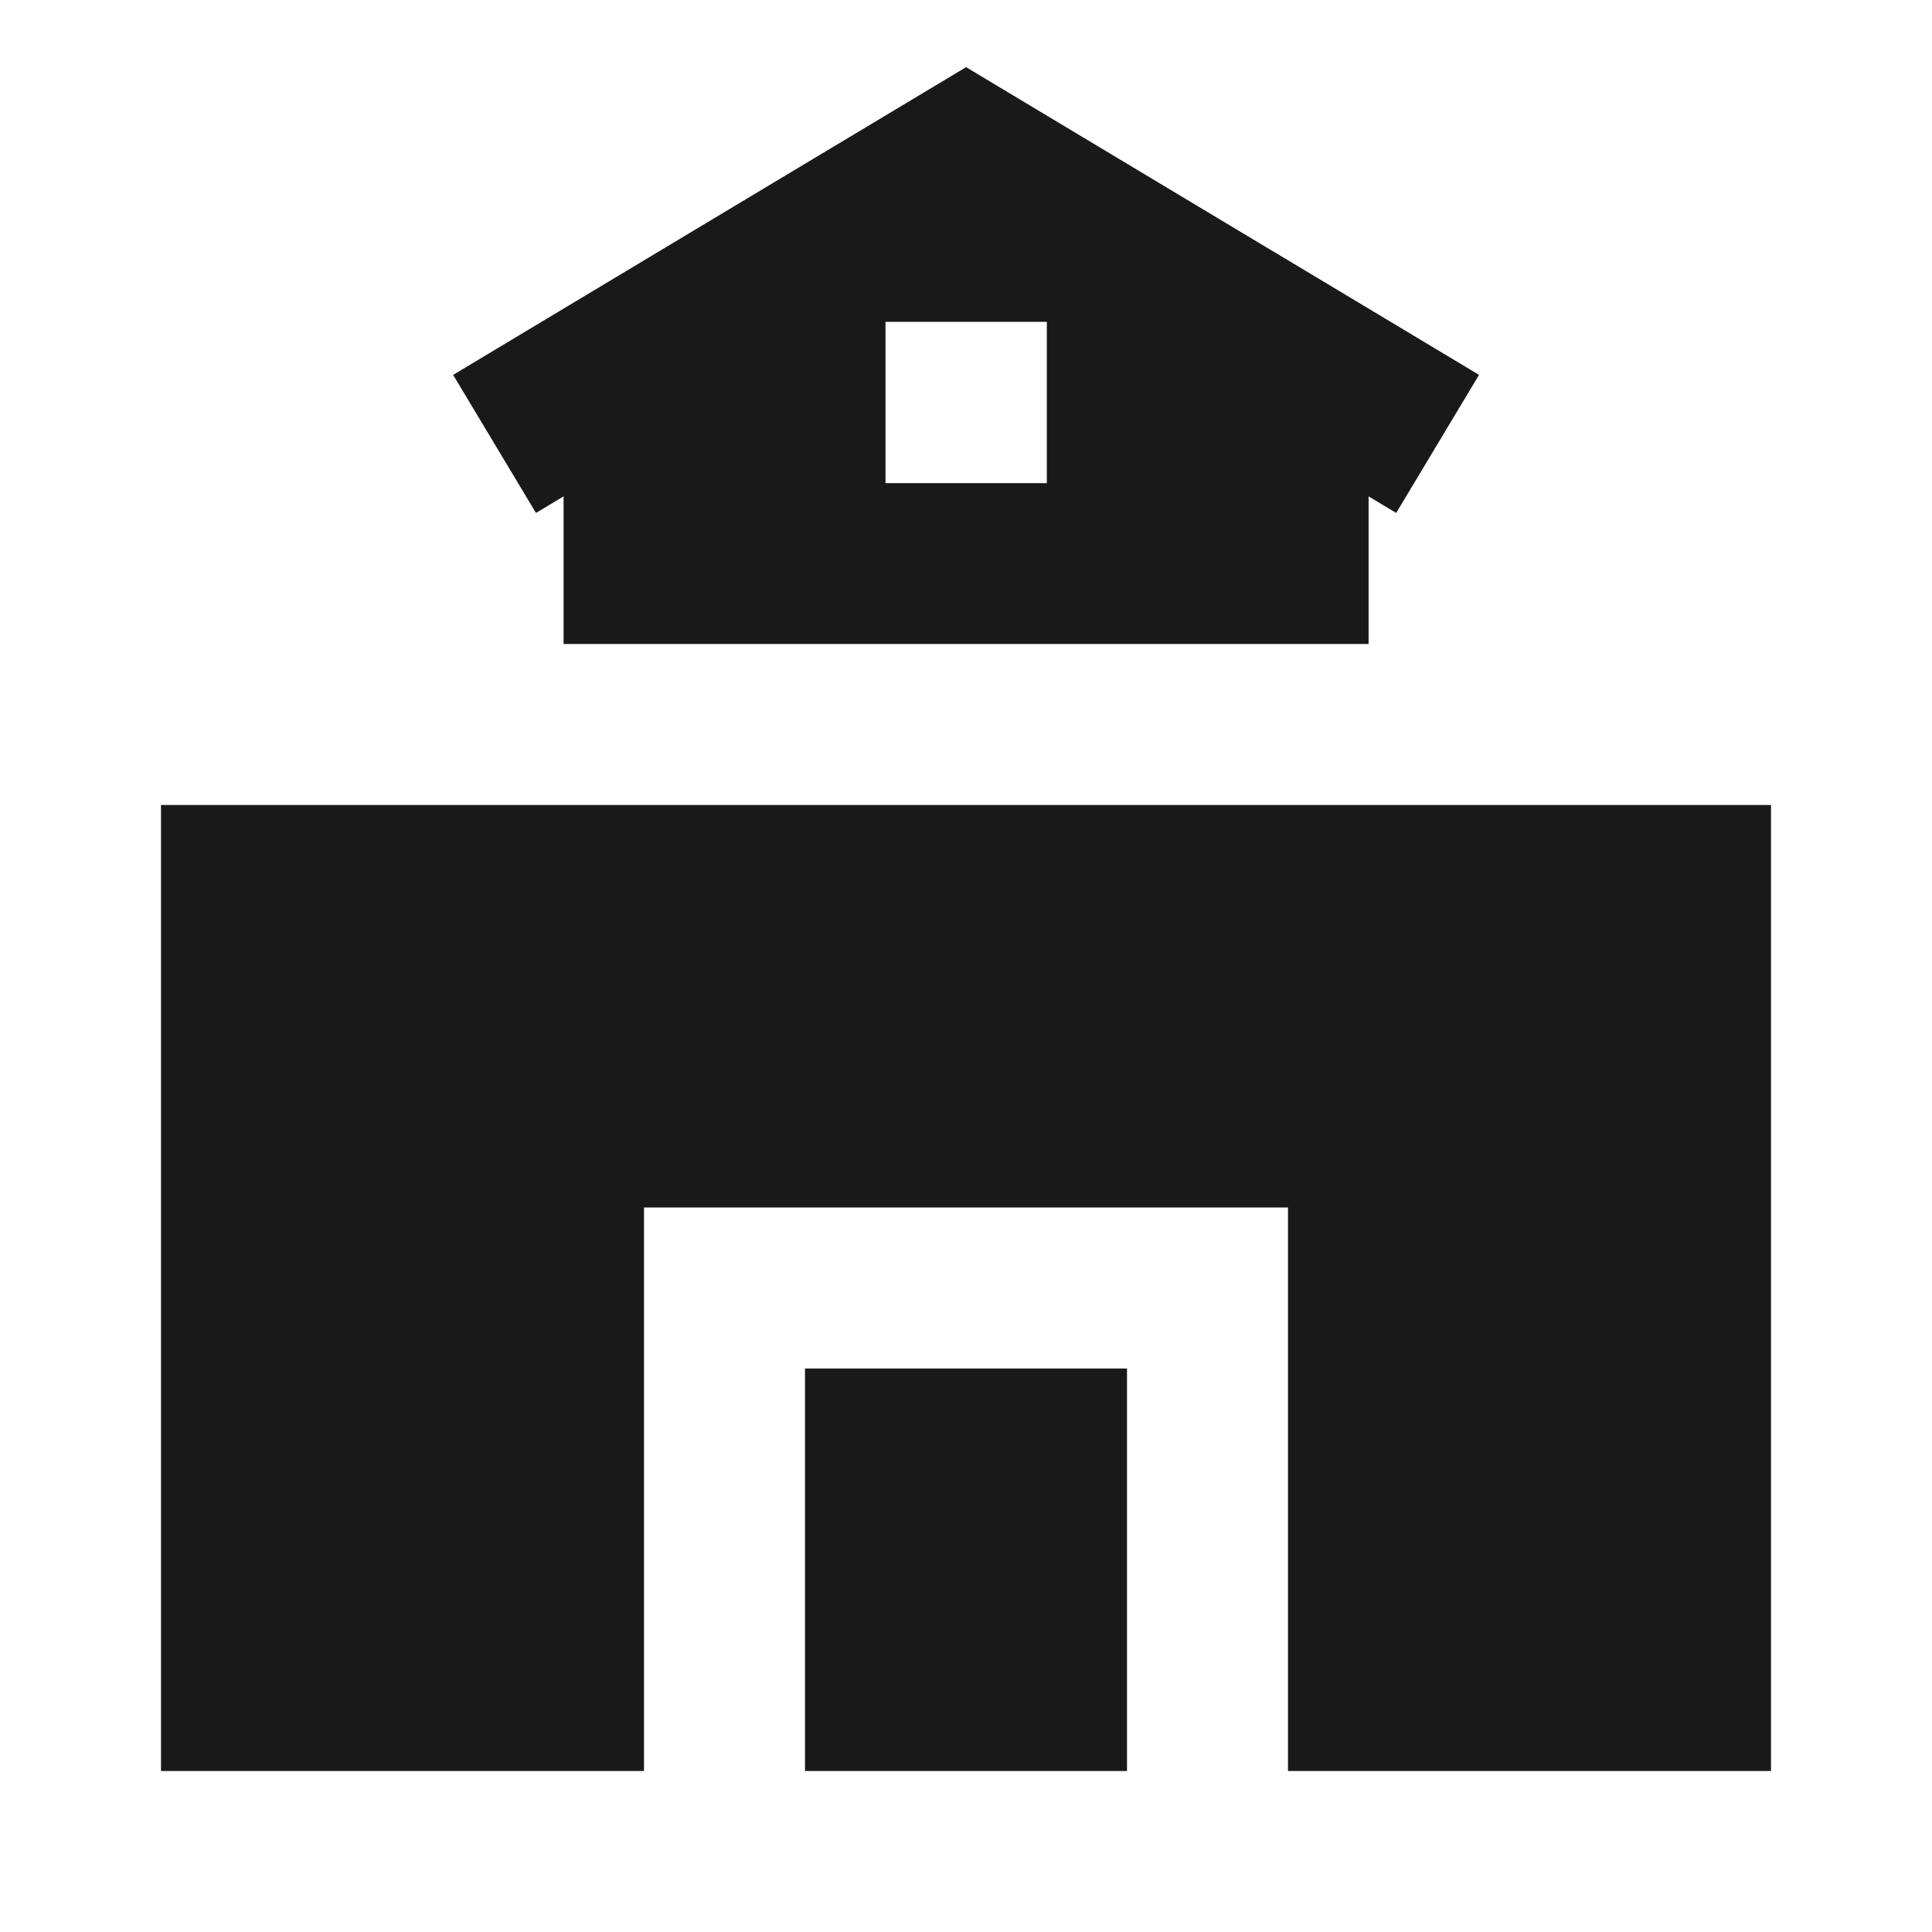 <svg width="24" height="24" viewBox="0 0 24 24" fill="none" xmlns="http://www.w3.org/2000/svg">
<path d="M12.001 0.834L18.373 4.657L17.344 6.372L17.001 6.166V8H7.001V6.166L6.658 6.372L5.629 4.657L12.001 0.834ZM11 3.998V6.002H13.004V3.998H11Z" fill="black" fill-opacity="0.9" style="fill:black;fill-opacity:0.9;"/>
<path d="M22 10H2V22H8V15H16V22H22V10Z" fill="black" fill-opacity="0.9" style="fill:black;fill-opacity:0.9;"/>
<path d="M10 17V22H14V17H10Z" fill="black" fill-opacity="0.9" style="fill:black;fill-opacity:0.9;"/>
</svg>
